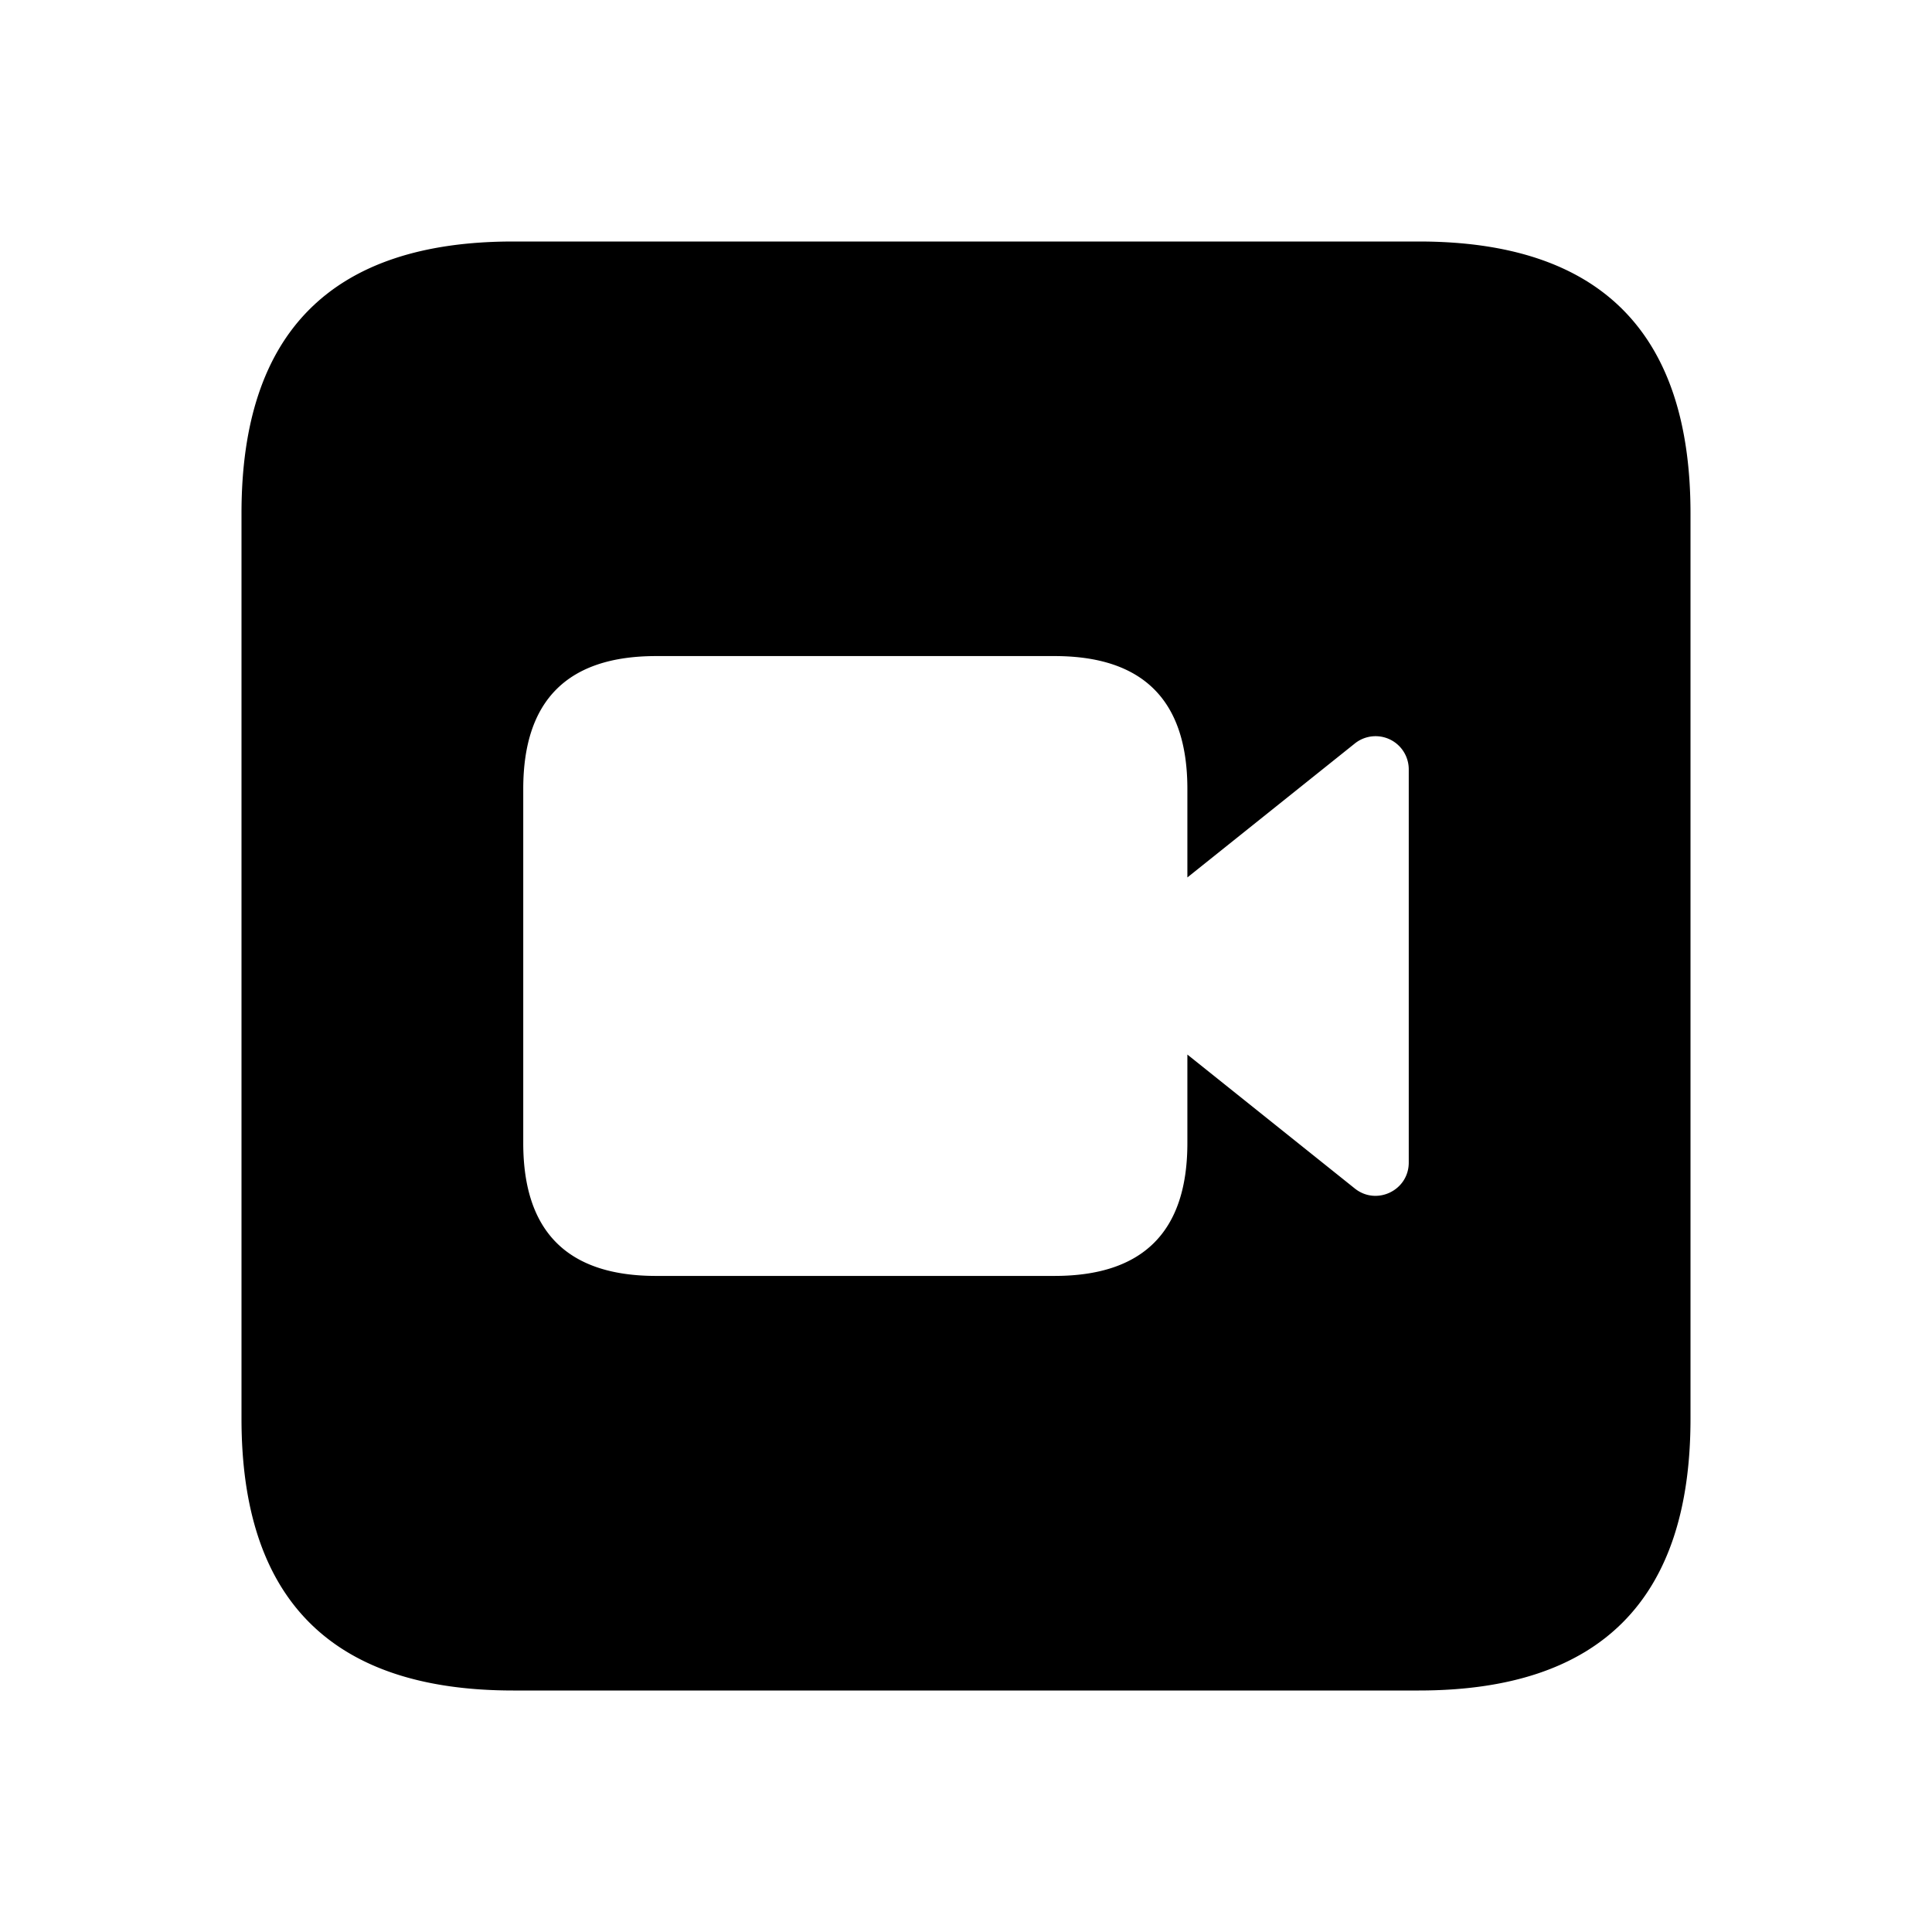 <svg xmlns="http://www.w3.org/2000/svg" width="24" height="24" fill="none"><path fill="currentColor" d="M17.625 3H6.375C4.125 3 3 4.125 3 6.375v11.25C3 19.875 4.125 21 6.375 21h11.25C19.875 21 21 19.875 21 17.625V6.375C21 4.125 19.875 3 17.625 3M17.5 14.442c0 .346-.4.538-.67.322L14.75 13.1v1.1c0 1.1-.55 1.65-1.65 1.65H8.15c-1.1 0-1.65-.55-1.65-1.65V9.8c0-1.1.55-1.65 1.65-1.65h4.95c1.1 0 1.65.55 1.65 1.65v1.1l2.08-1.664a.412.412 0 0 1 .67.322z"/></svg>